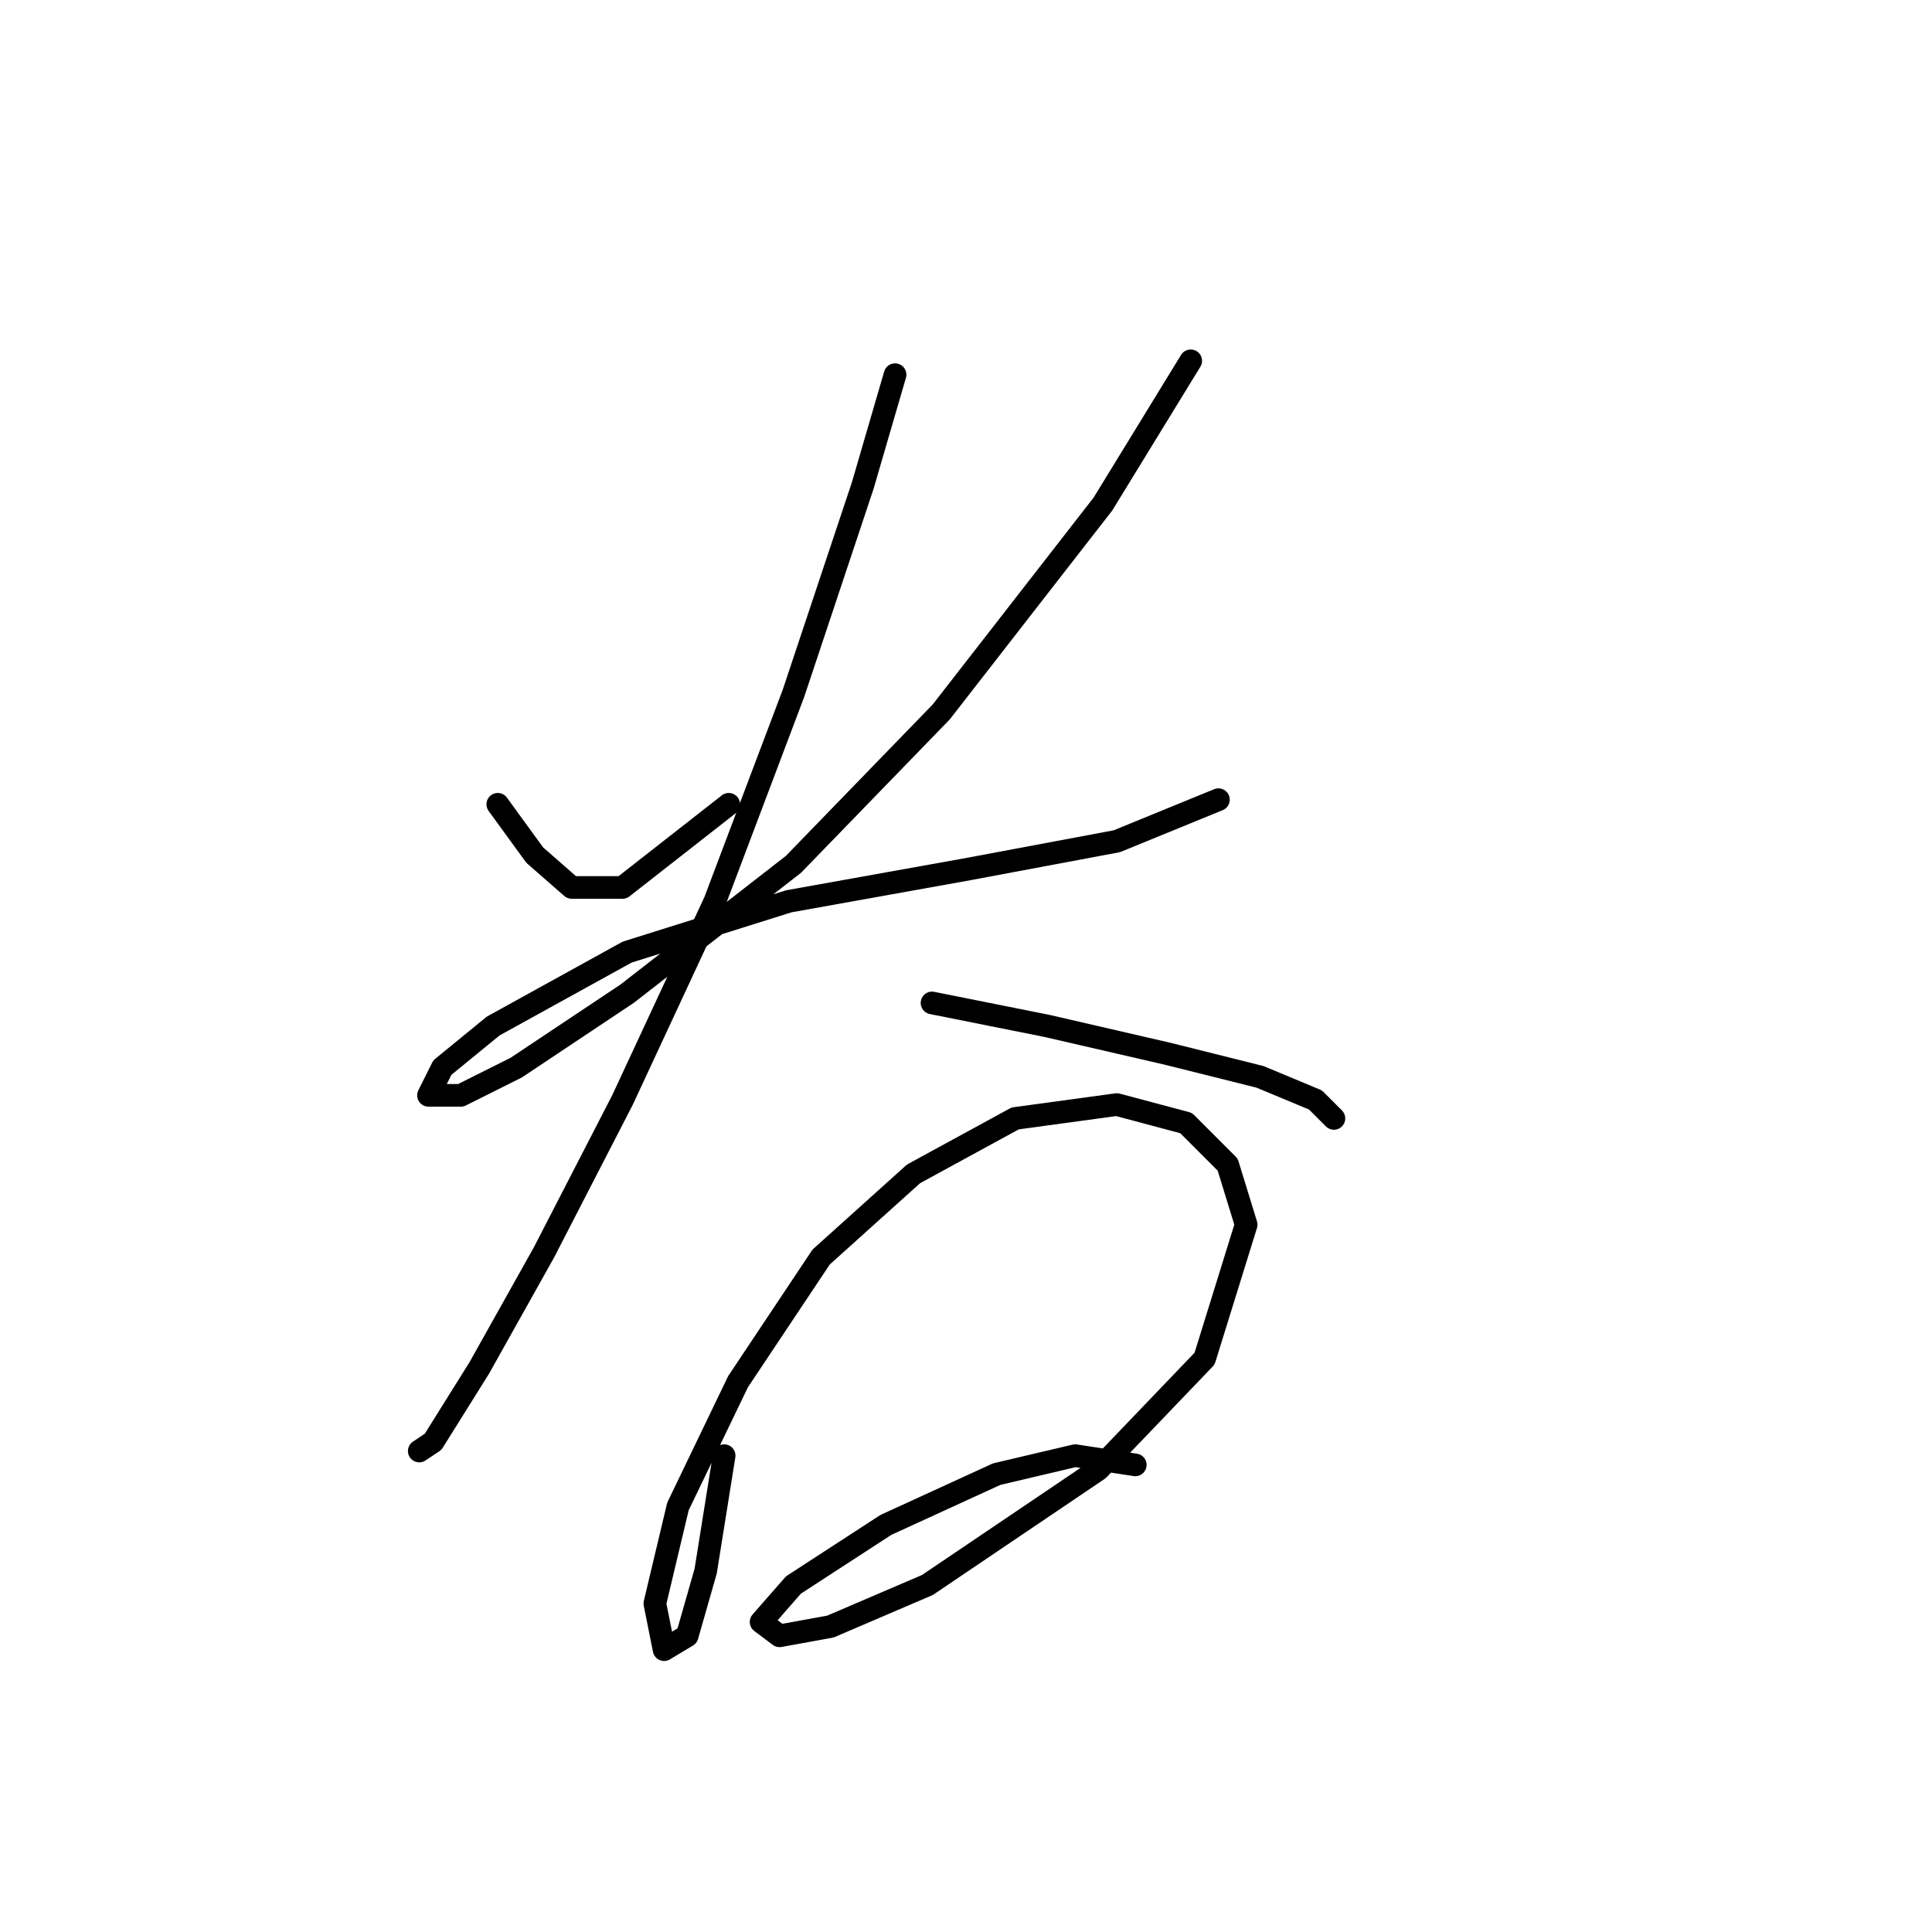 <?xml version="1.0" standalone="no"?>
    <svg width="256" height="256" xmlns="http://www.w3.org/2000/svg" version="1.1">
    <polyline stroke="black" stroke-width="3" stroke-linecap="round" fill="transparent" stroke-linejoin="round" points="65.959 106.573 70.856 113.307 75.753 117.591 82.486 117.591 96.564 106.573 96.564 106.573 " />
        <polyline stroke="black" stroke-width="3" stroke-linecap="round" fill="transparent" stroke-linejoin="round" points="157.776 47.811 146.146 66.786 124.722 94.331 105.134 114.531 83.098 131.67 68.407 141.464 61.062 145.137 56.777 145.137 58.613 141.464 65.347 135.955 83.098 126.161 104.522 119.428 128.394 115.143 147.982 111.47 161.448 105.961 161.448 105.961 " />
        <polyline stroke="black" stroke-width="3" stroke-linecap="round" fill="transparent" stroke-linejoin="round" points="118.6 49.647 114.316 64.338 105.134 91.883 94.728 119.428 82.486 145.749 72.08 165.948 63.51 181.251 57.389 191.045 55.553 192.269 55.553 192.269 " />
        <polyline stroke="black" stroke-width="3" stroke-linecap="round" fill="transparent" stroke-linejoin="round" points="123.497 132.894 138.8 135.955 154.715 139.628 166.957 142.688 174.303 145.749 176.751 148.197 176.751 148.197 " />
        <polyline stroke="black" stroke-width="3" stroke-linecap="round" fill="transparent" stroke-linejoin="round" points="95.952 192.881 93.504 208.184 91.055 216.754 87.995 218.59 86.771 212.469 89.831 199.615 97.789 183.088 108.807 166.561 121.049 155.543 134.515 148.197 147.982 146.361 157.164 148.809 162.673 154.318 165.121 162.276 159.612 180.027 145.534 194.718 122.885 210.021 110.031 215.53 103.298 216.754 100.849 214.918 105.134 210.021 117.376 202.063 132.067 195.33 142.473 192.881 150.43 194.106 150.43 194.106 " />
        </svg>